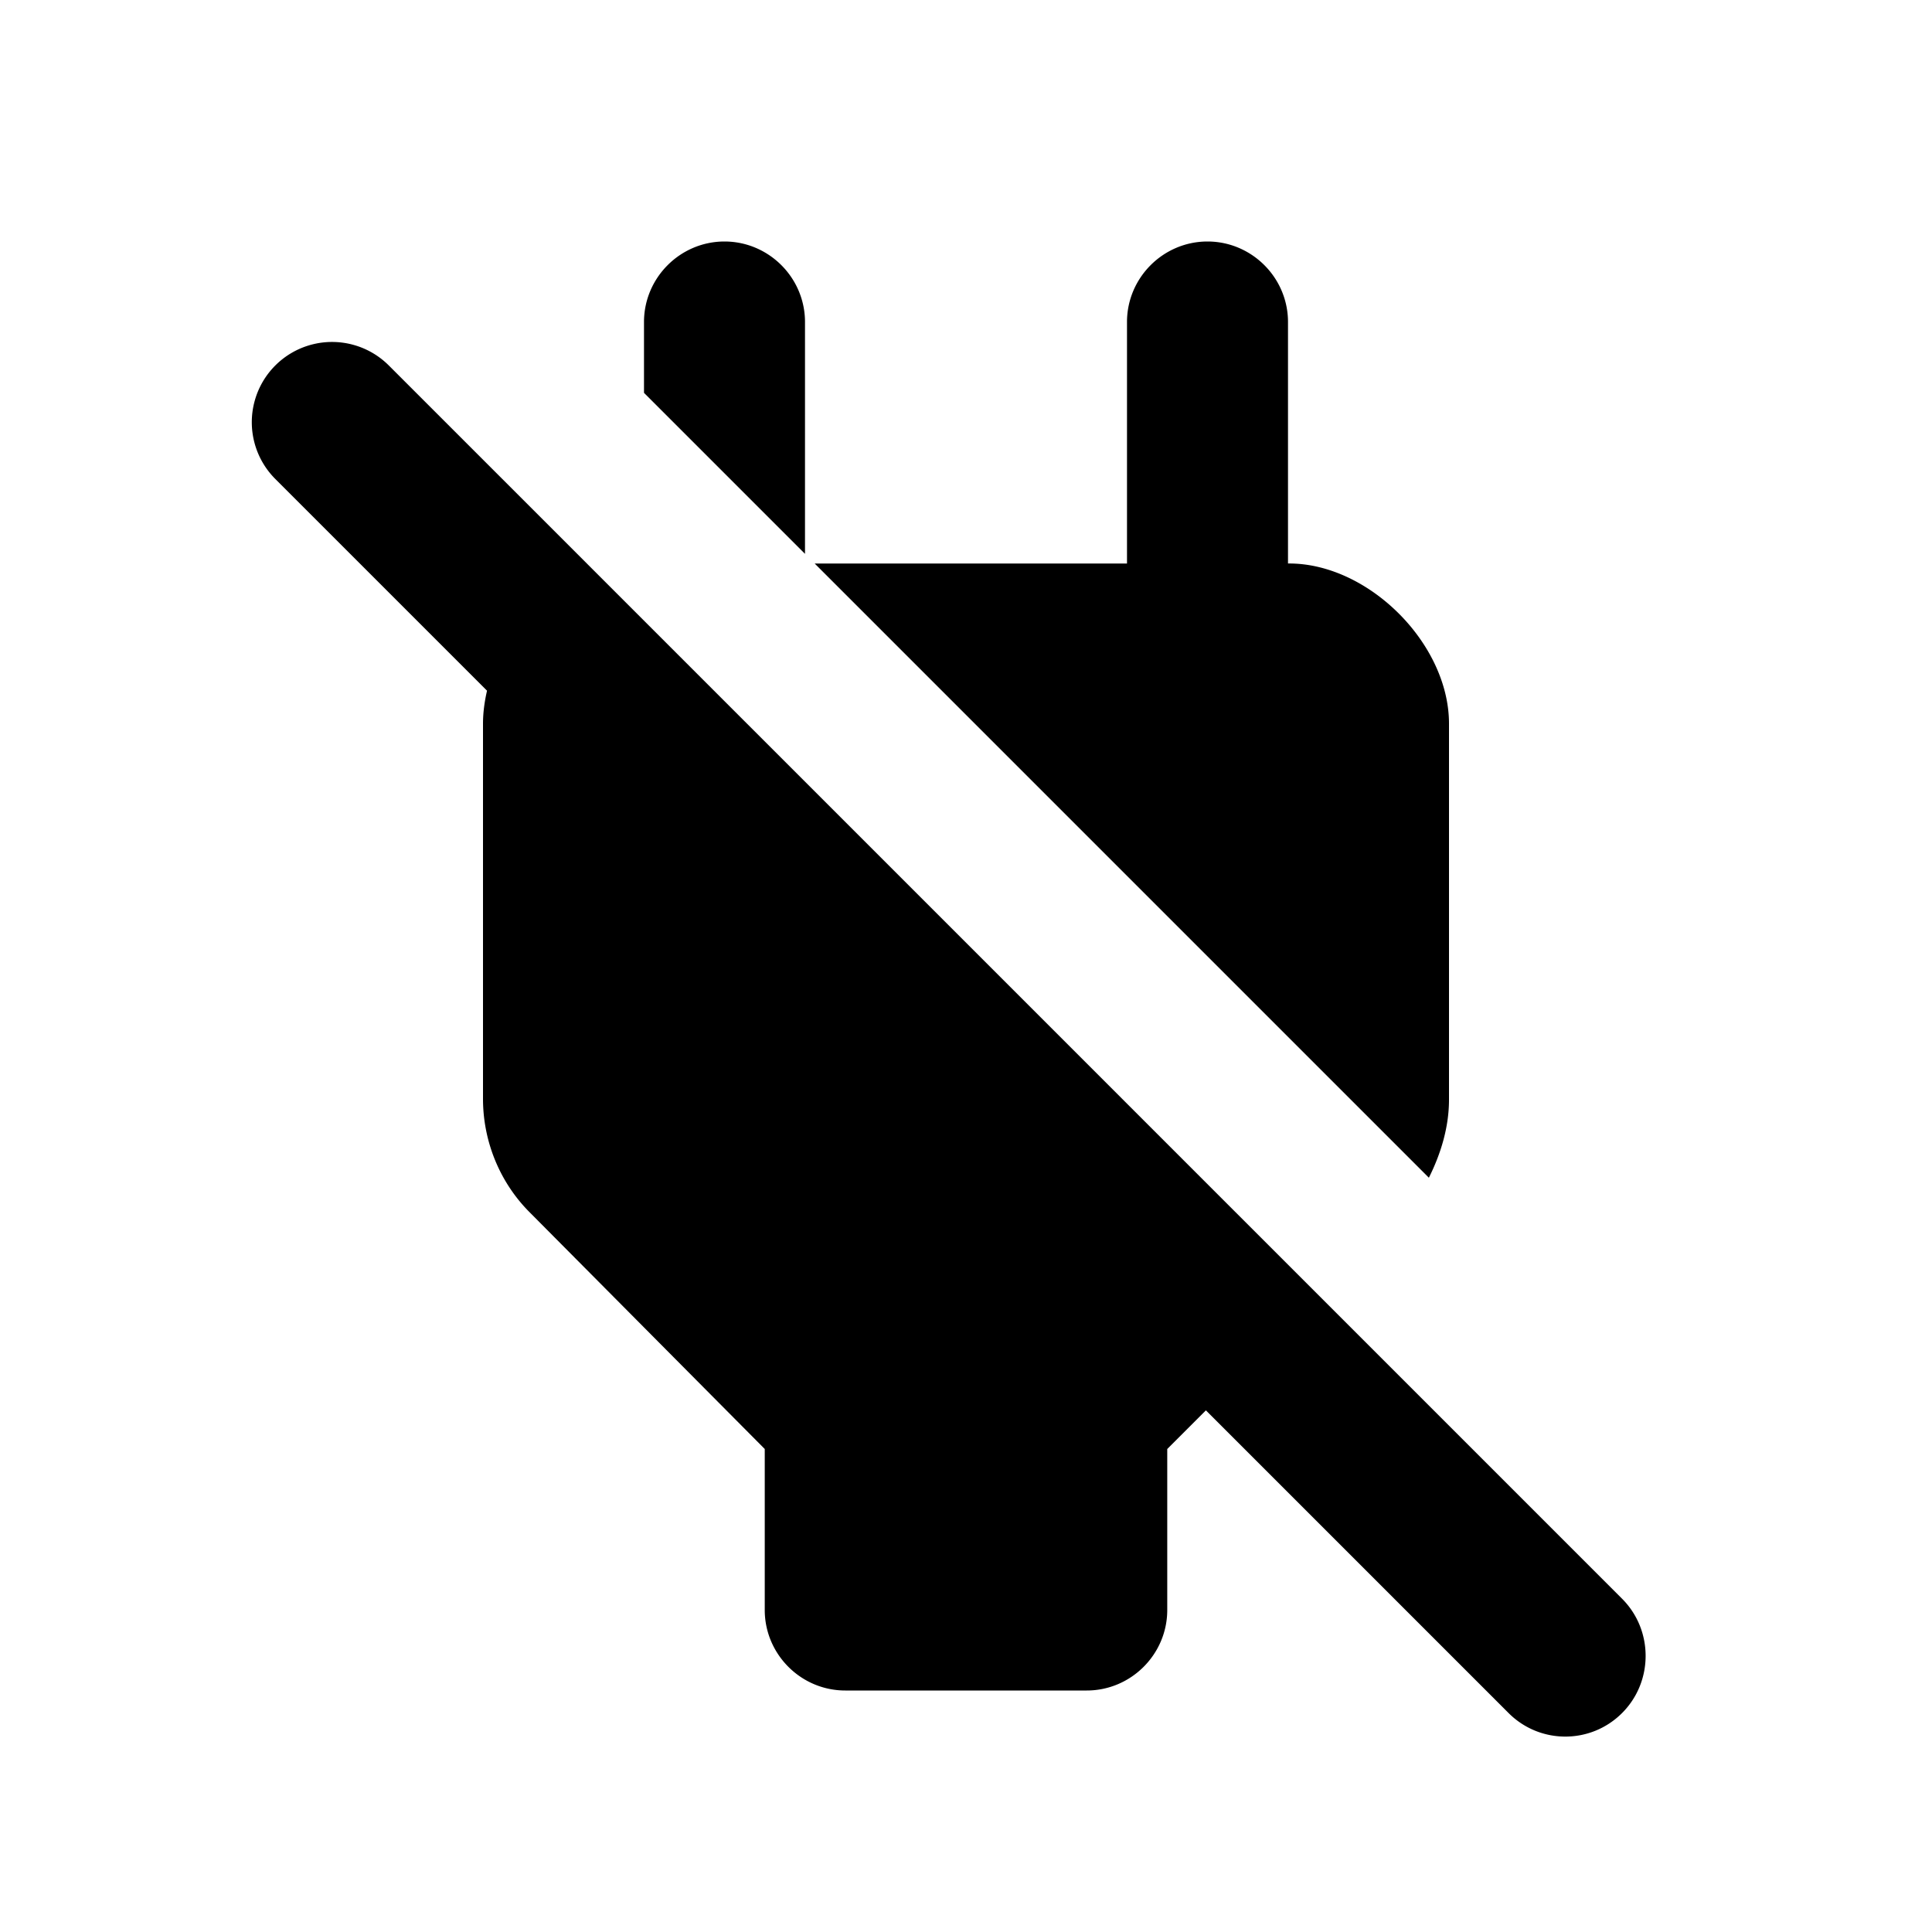 <svg xmlns="http://www.w3.org/2000/svg" viewBox="0 0 24 24"><path fill="currentColor" d="M18 13.66V8.99c0-1-1.01-2-2-1.99V4c0-.55-.45-1-1-1s-1 .45-1 1v3h-3.88l7.63 7.63c.15-.3.25-.63.25-.97M10 4c0-.55-.45-1-1-1s-1 .45-1 1v.88l2 2zm10.15 15.86-7.66-7.66-5.1-5.1-2.56-2.56a.996.996 0 1 0-1.41 1.41l2.63 2.63c-.03.13-.05.27-.05.41v4.66c0 .53.21 1.04.58 1.41L9.5 18v2c0 .55.45 1 1 1h3c.55 0 1-.45 1-1v-2l.48-.48 3.76 3.76c.39.39 1.02.39 1.41 0s.39-1.03 0-1.42"/></svg>